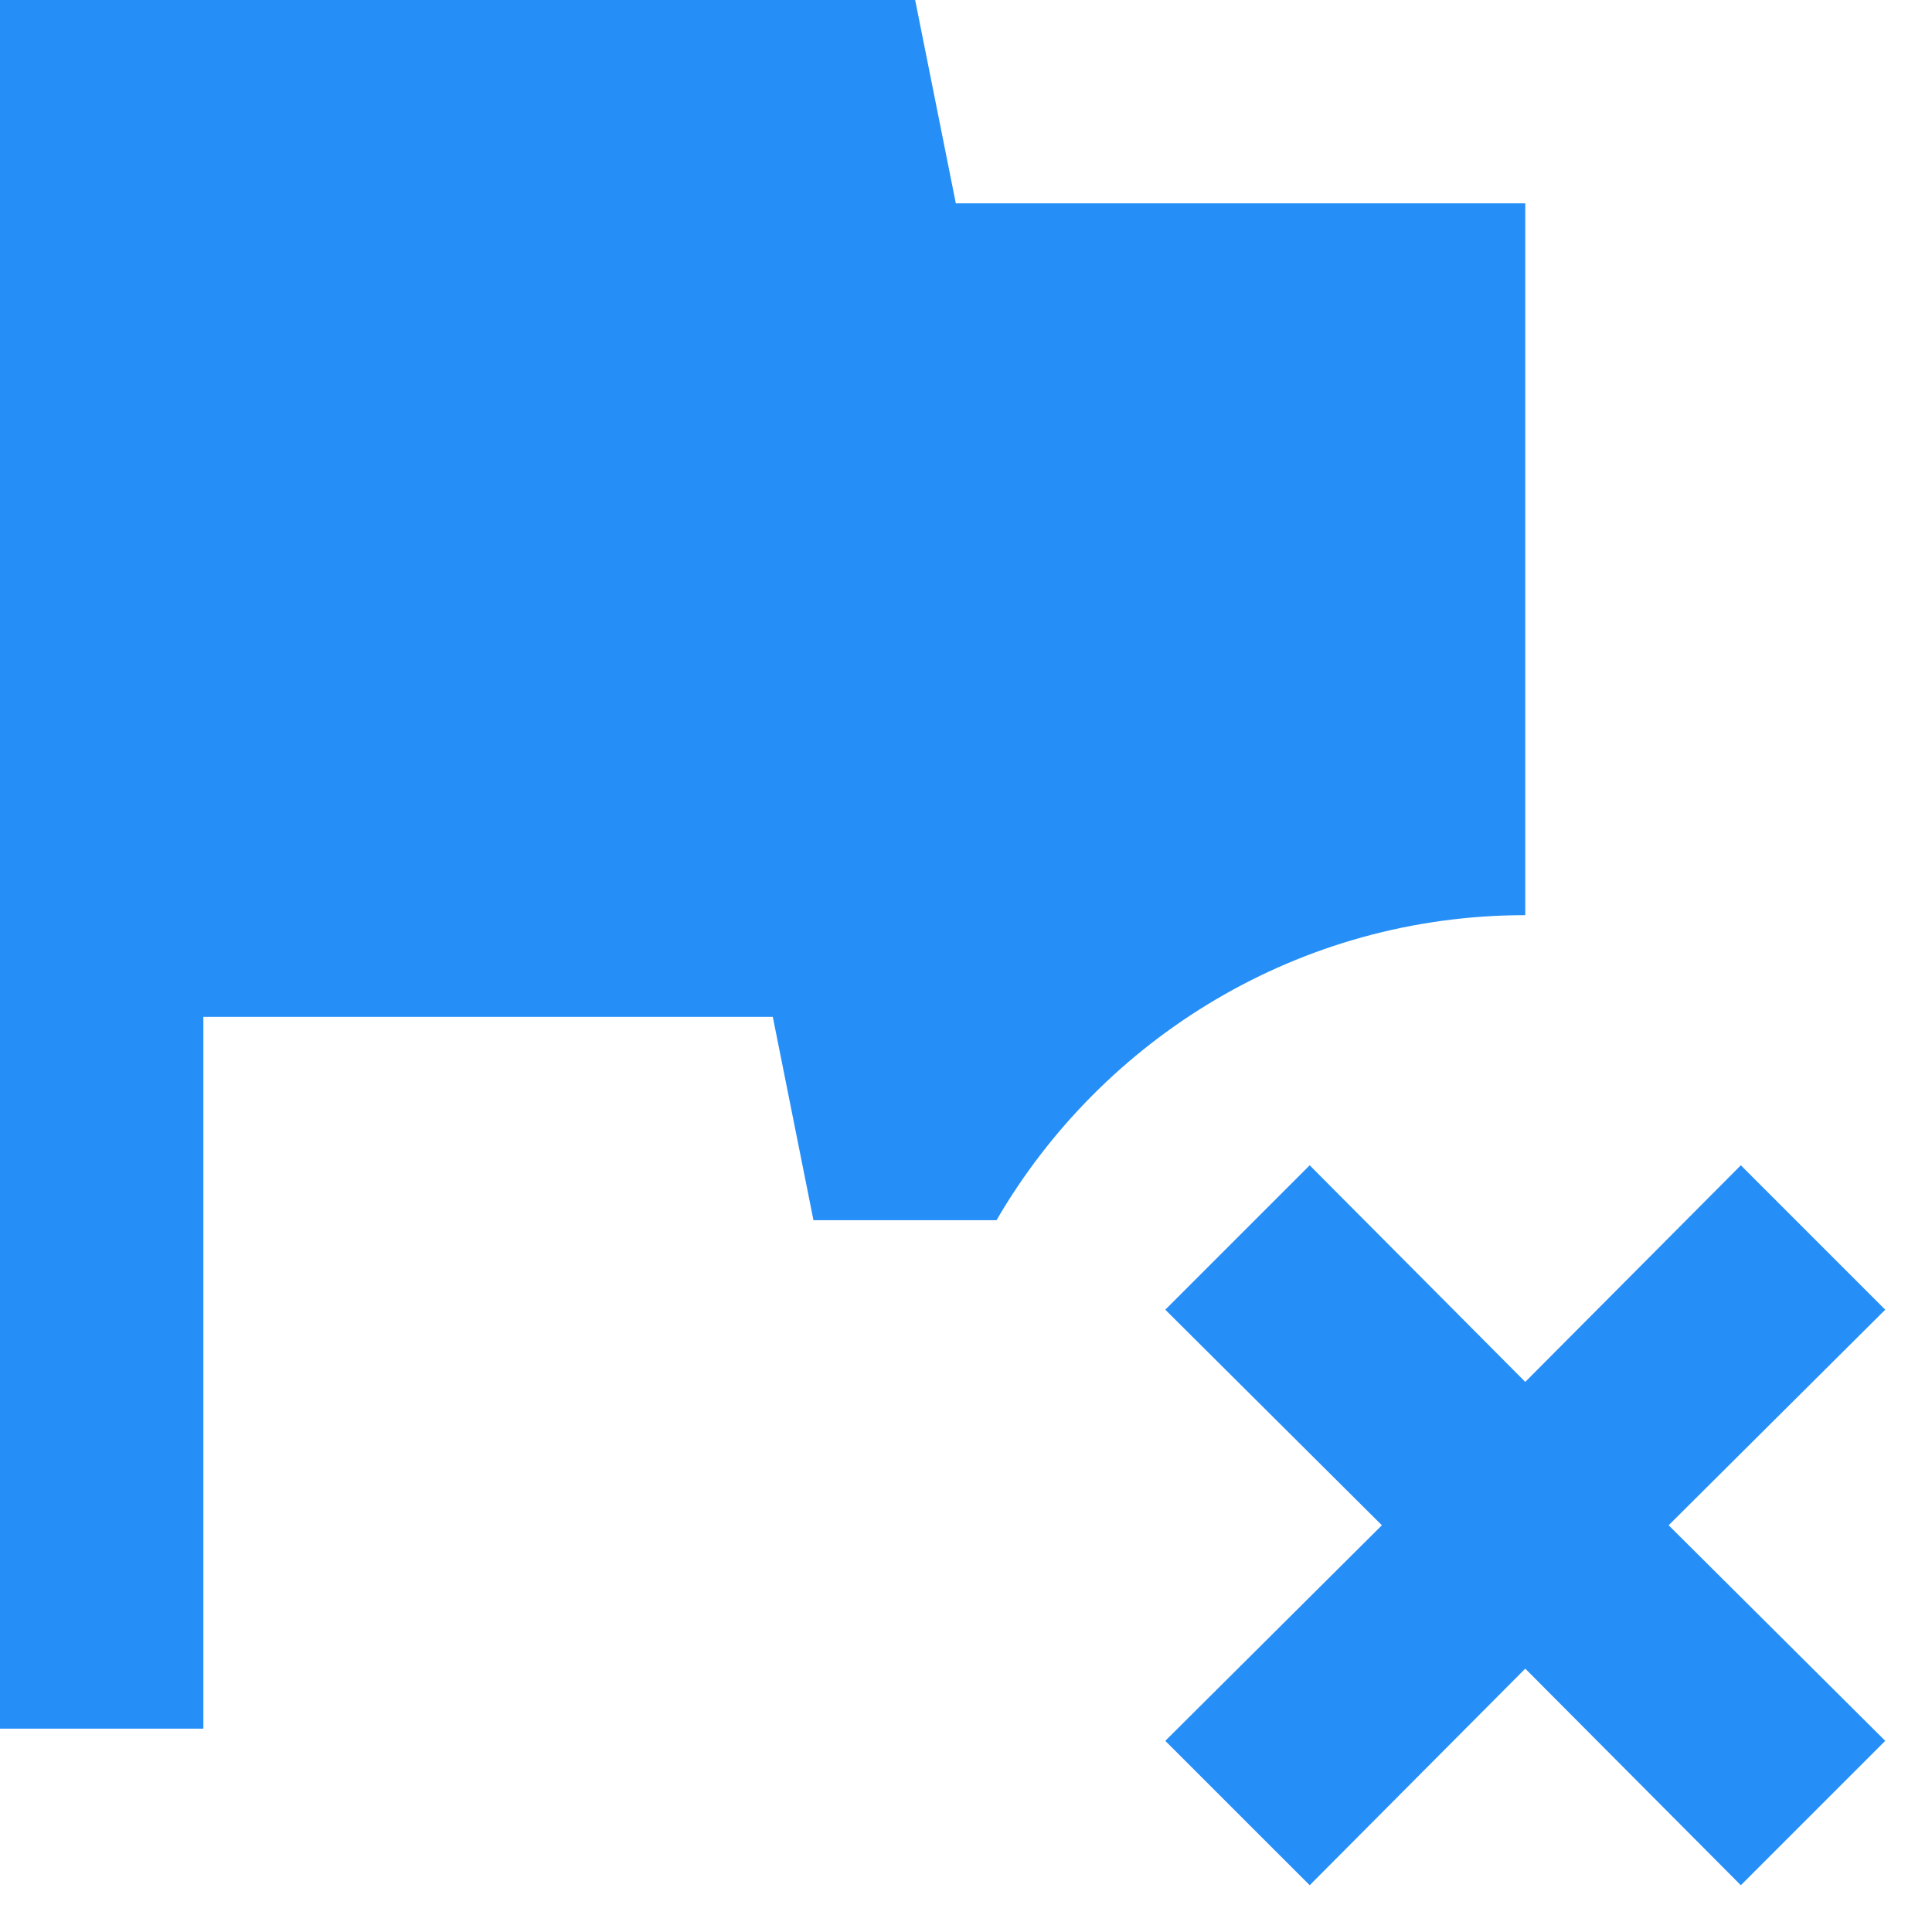 <svg width="19" height="19" viewBox="0 0 19 19" fill="none" xmlns="http://www.w3.org/2000/svg">
<path d="M11.46 12.88L12.88 11.46L15 13.59L17.12 11.46L18.54 12.88L16.41 15L18.54 17.12L17.12 18.54L15 16.41L12.88 18.54L11.46 17.12L13.59 15L11.46 12.88ZM9.4 2H15V9C12.78 9 10.84 10.21 9.8 12H8L7.6 10H2V17H0V0H9L9.4 2Z" fill="#258EF7"/>
</svg>
